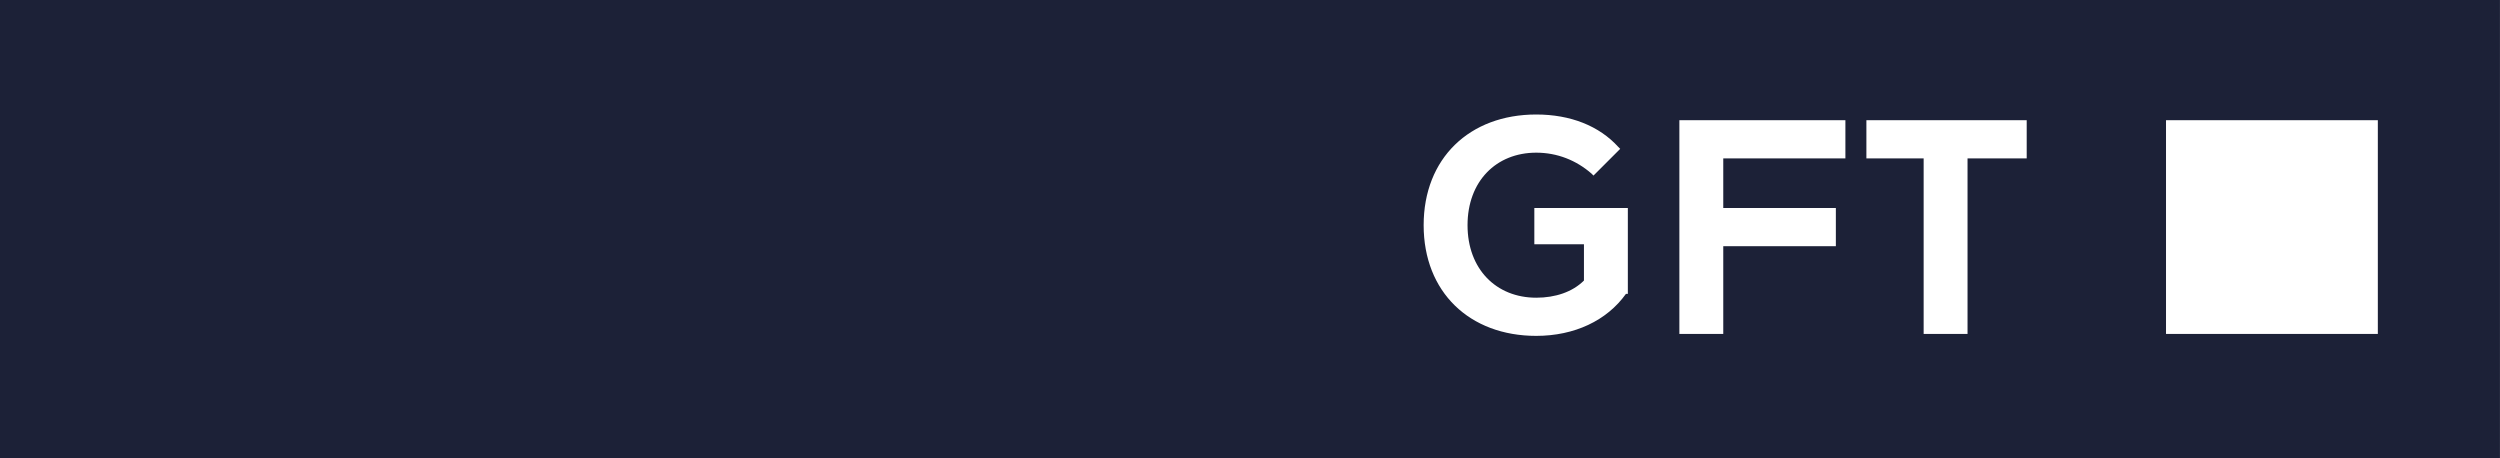 <?xml version="1.0" encoding="UTF-8" standalone="no"?><!DOCTYPE svg PUBLIC "-//W3C//DTD SVG 1.1//EN" "http://www.w3.org/Graphics/SVG/1.1/DTD/svg11.dtd"><svg width="100%" height="100%" viewBox="0 0 2090 383" version="1.1" xmlns="http://www.w3.org/2000/svg" xmlns:xlink="http://www.w3.org/1999/xlink" xml:space="preserve" xmlns:serif="http://www.serif.com/" style="fill-rule:evenodd;clip-rule:evenodd;stroke-linejoin:round;stroke-miterlimit:2;"><g><path id="path3360" d="M-0,0l-0,382.896l2089.97,0l0,-382.896l-2089.97,0Zm1359.28,245.692c-15.954,22.335 -43.075,35.099 -74.983,35.099c-55.839,-0 -94.129,-36.695 -94.129,-92.534c-0,-55.839 38.29,-92.533 94.129,-92.533c28.717,0 52.648,9.572 68.602,27.122l1.595,1.595l-22.335,22.336l-1.596,-1.596c-12.763,-11.167 -28.717,-17.549 -46.266,-17.549c-33.504,0 -57.435,23.931 -57.435,60.625c0,36.695 23.931,60.626 57.435,60.626c15.954,-0 30.312,-4.787 39.885,-14.359l-0,-30.313l-41.481,0l0,-30.312l78.175,-0l-0,71.793l-1.596,-0Zm183.472,-113.274l-102.106,0l-0,41.481l94.129,-0l-0,31.908l-94.129,-0l-0,73.388l-36.694,0l-0,-178.685l138.8,0l-0,31.908Zm151.563,0l-49.458,0l0,146.777l-36.694,0l0,-146.777l-47.862,0l-0,-31.908l134.014,0l-0,31.908Zm293.553,146.777l-177.089,0l-0,-178.685l177.089,0l0,178.685Z" style="fill:#1c2137;fill-rule:nonzero;"/></g></svg>